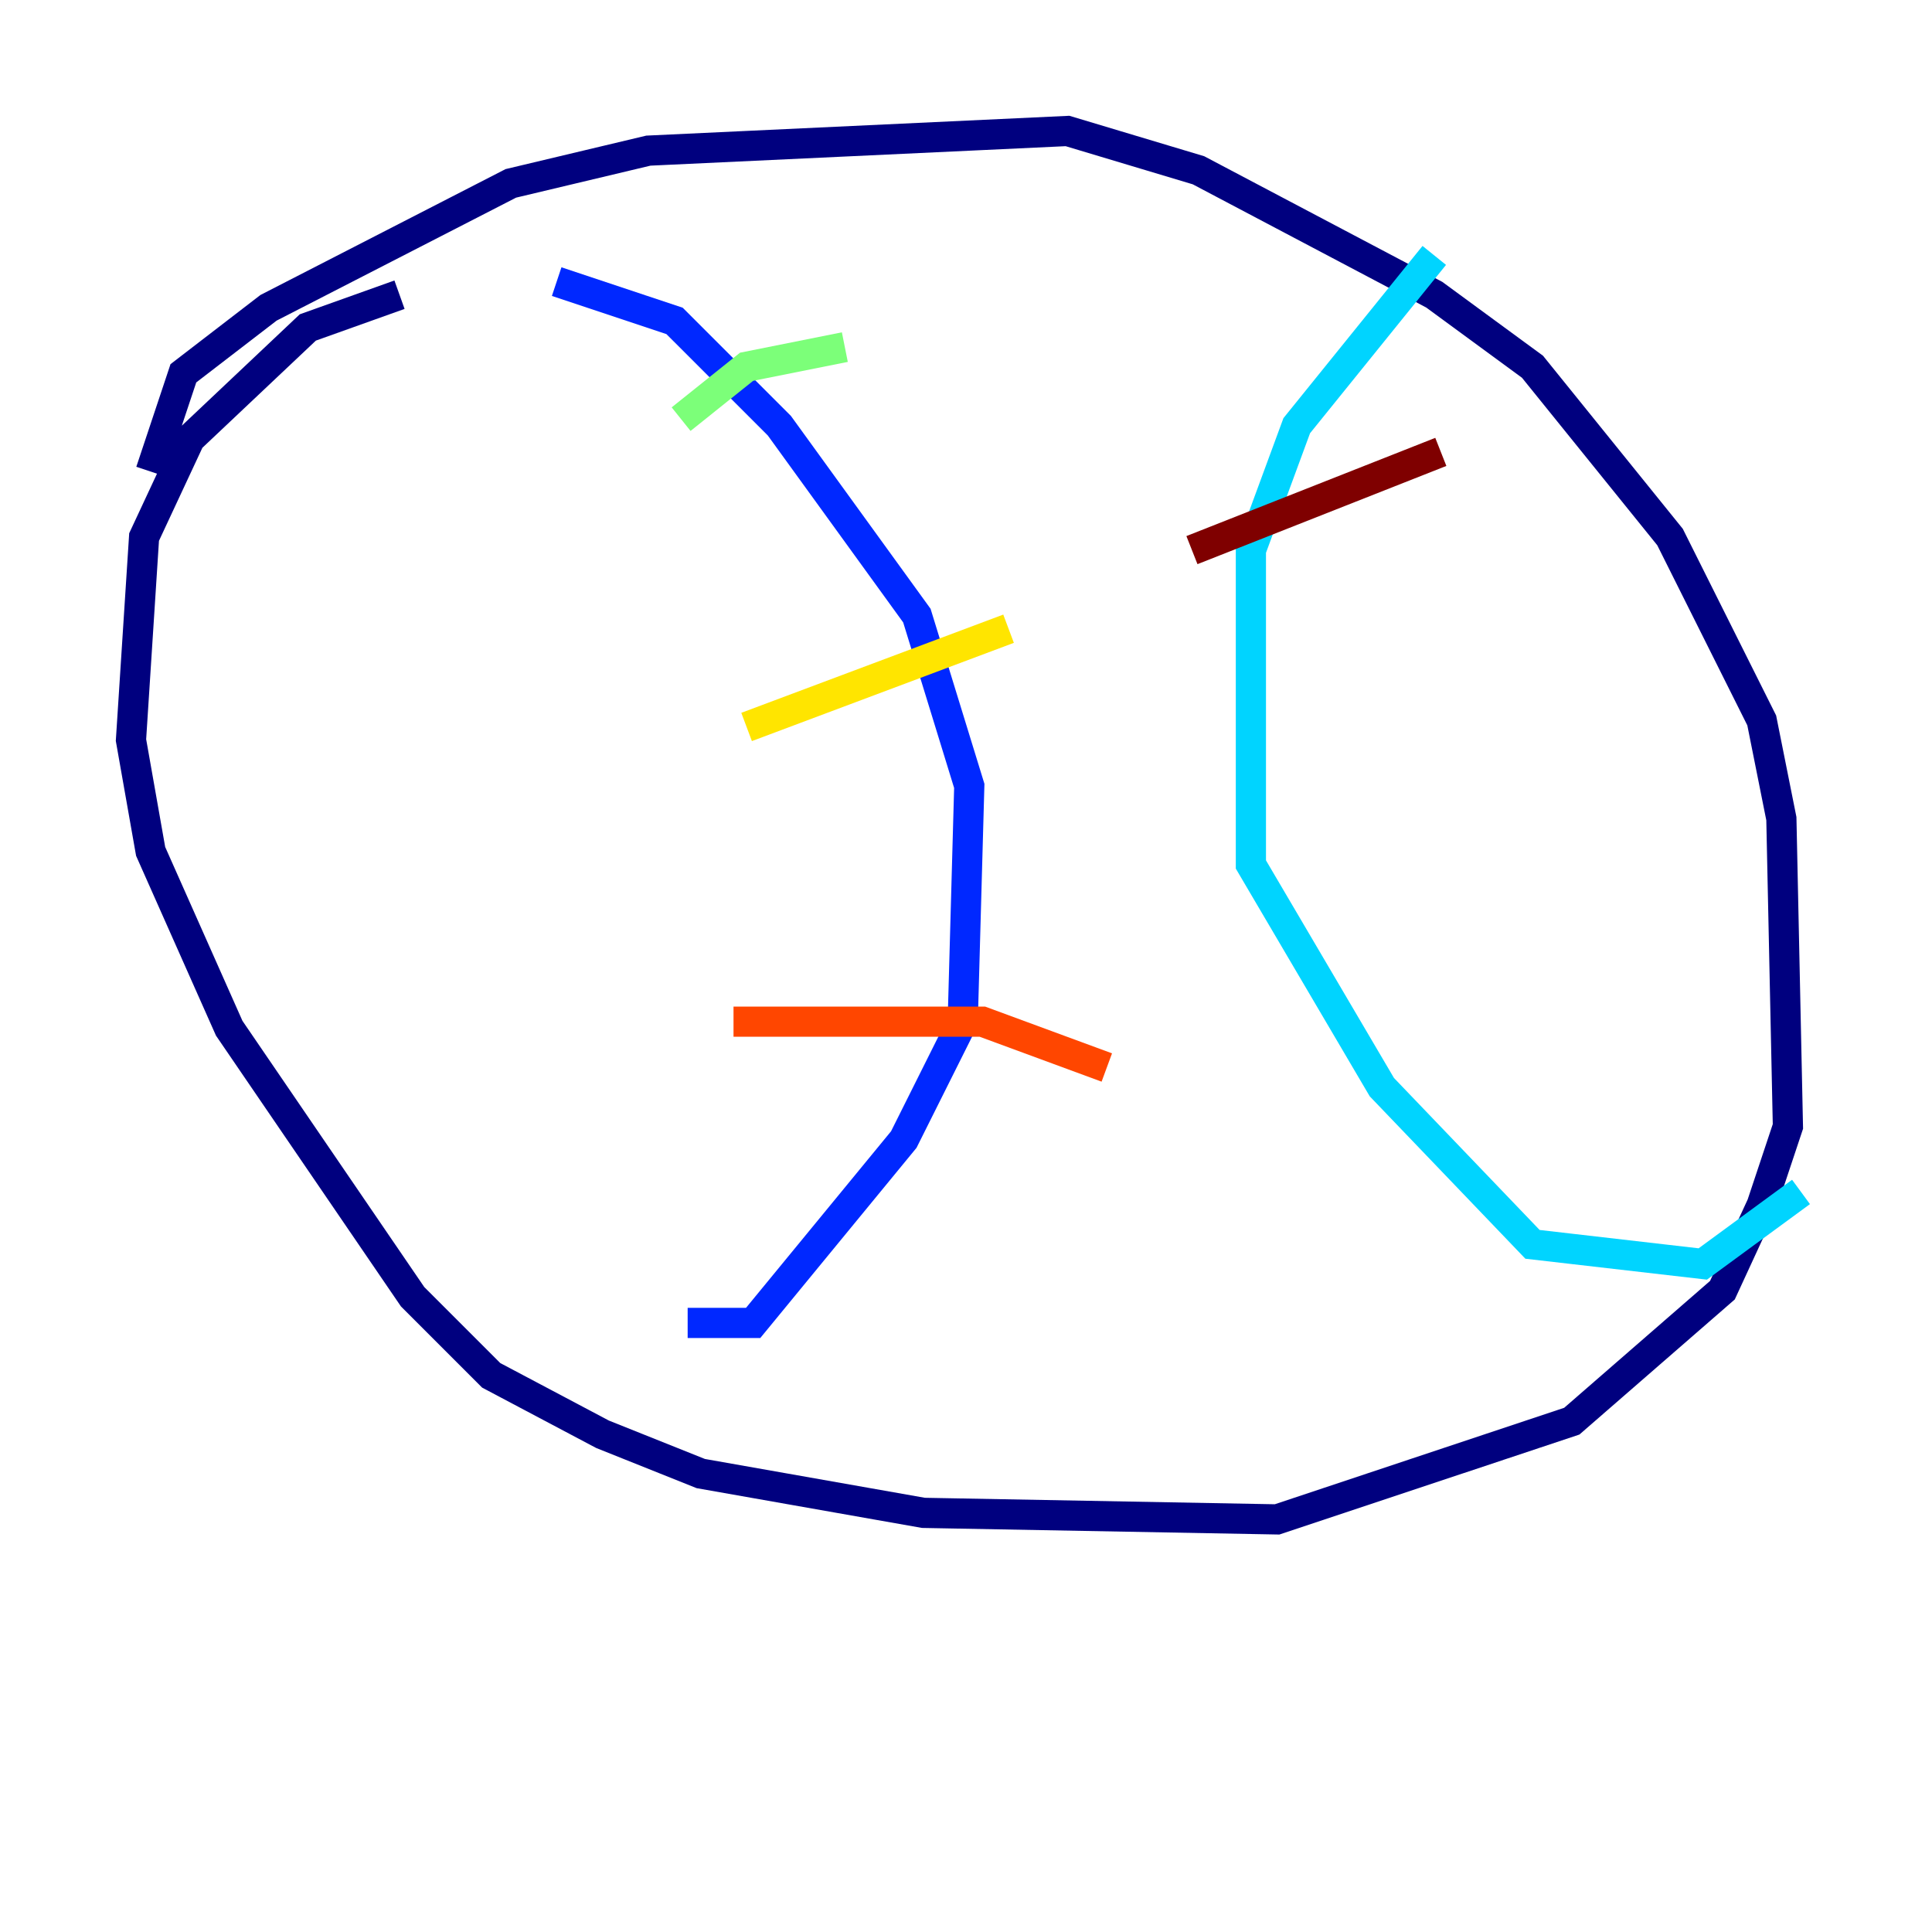 <?xml version="1.0" encoding="utf-8" ?>
<svg baseProfile="tiny" height="128" version="1.2" viewBox="0,0,128,128" width="128" xmlns="http://www.w3.org/2000/svg" xmlns:ev="http://www.w3.org/2001/xml-events" xmlns:xlink="http://www.w3.org/1999/xlink"><defs /><polyline fill="none" points="9.98,31.241 12.149,24.732 17.79,20.393 33.844,12.149 42.956,9.98 70.725,8.678 79.403,11.281 95.024,19.525 101.532,24.298 110.644,35.58 116.719,47.729 118.02,54.237 118.454,74.63 116.719,79.837 114.115,85.478 104.136,94.156 84.61,100.664 61.18,100.231 46.427,97.627 39.919,95.024 32.542,91.119 27.336,85.912 15.186,68.122 9.98,56.407 8.678,49.031 9.546,35.58 12.583,29.071 20.393,21.695 26.468,19.525" stroke="#00007f" stroke-width="2" /><polyline fill="none" points="36.881,18.658 44.691,21.261 51.634,28.203 60.746,40.786 64.217,52.068 63.783,67.688 59.878,75.498 49.898,87.647 45.559,87.647" stroke="#0028ff" stroke-width="2" /><polyline fill="none" points="95.024,16.922 85.912,28.203 82.875,36.447 82.875,57.275 91.552,72.027 101.532,82.441 112.814,83.742 119.322,78.969" stroke="#00d4ff" stroke-width="2" /><polyline fill="none" points="45.125,27.77 49.464,24.298 55.973,22.997" stroke="#7cff79" stroke-width="2" /><polyline fill="none" points="49.464,48.163 66.82,41.654" stroke="#ffe500" stroke-width="2" /><polyline fill="none" points="48.597,67.688 65.085,67.688 73.329,70.725" stroke="#ff4600" stroke-width="2" /><polyline fill="none" points="95.458,29.939 78.969,36.447" stroke="#7f0000" stroke-width="2" /></svg>